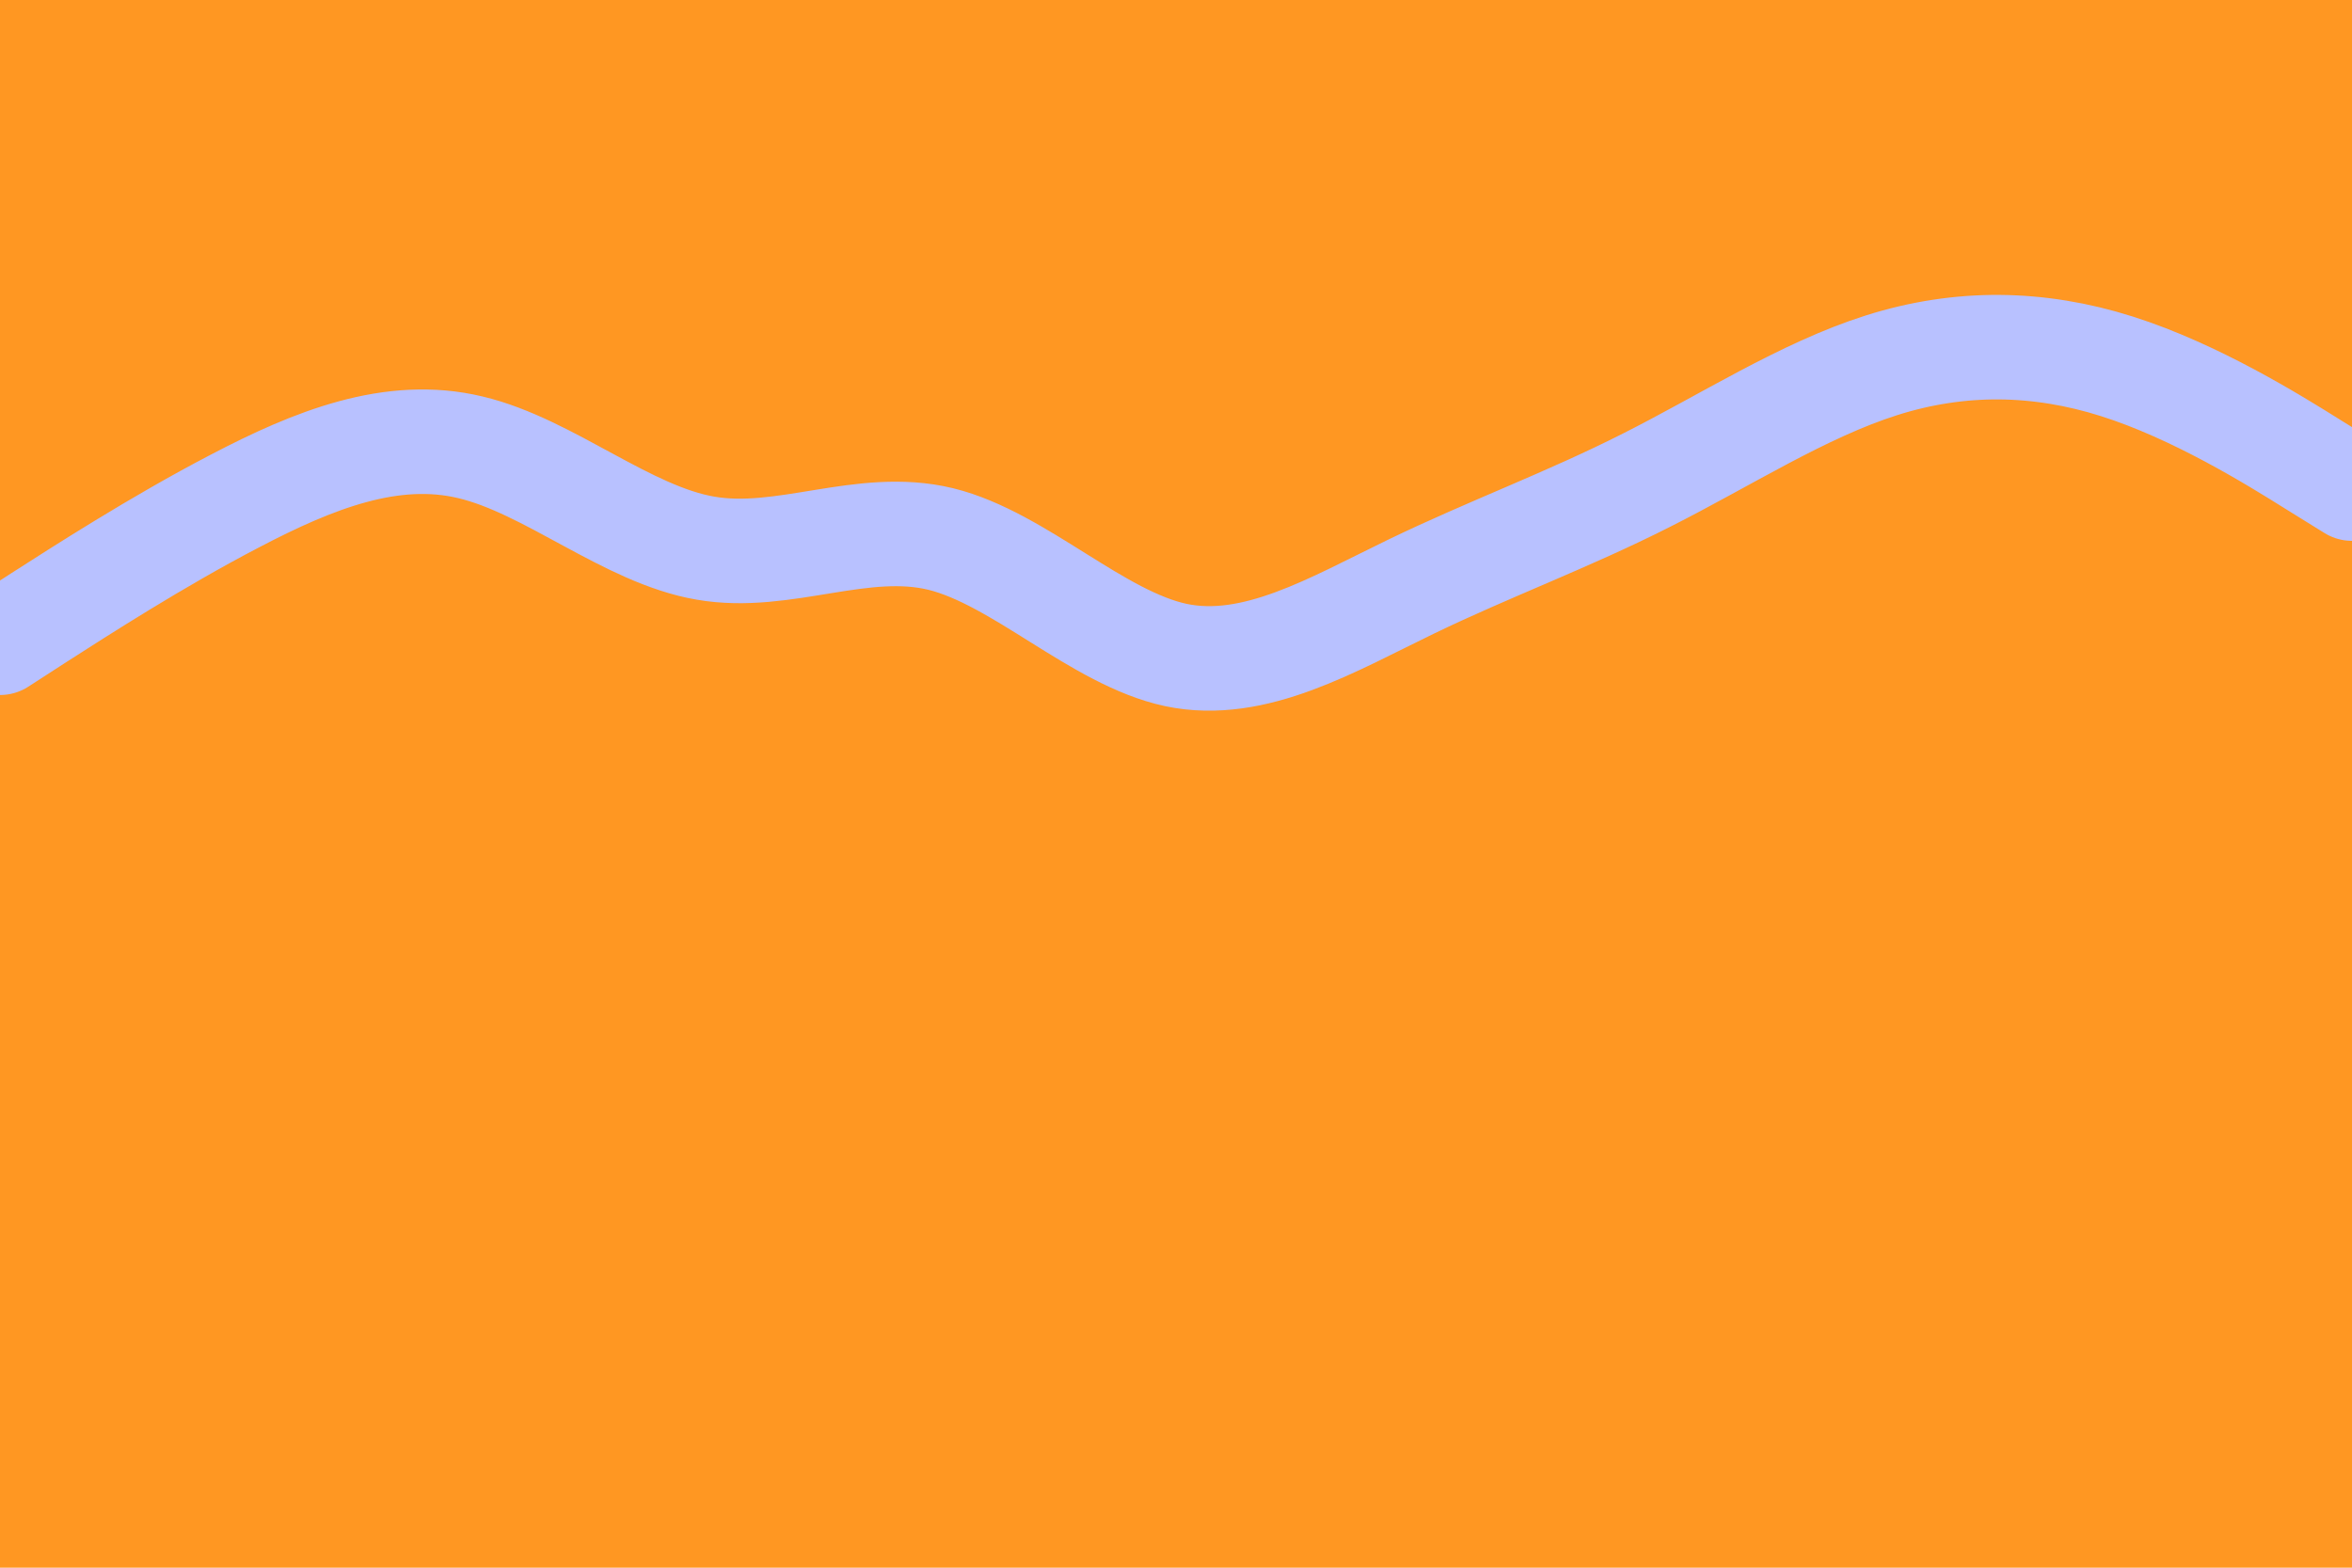 <svg id="visual" viewBox="0 0 900 600" width="900" height="600" xmlns="http://www.w3.org/2000/svg" xmlns:xlink="http://www.w3.org/1999/xlink" version="1.1"><rect x="0" y="0" width="900" height="600" fill="#FF9722"></rect><path d="M0 246L15 236.3C30 226.7 60 207.3 90 191.7C120 176 150 164 180 171.2C210 178.3 240 204.7 270 209.8C300 215 330 199 360 206.3C390 213.7 420 244.3 450 250.7C480 257 510 239 540 224.5C570 210 600 199 630 183.8C660 168.7 690 149.3 720 139.8C750 130.3 780 130.7 810 140.2C840 149.7 870 168.3 885 177.7L900 187" fill="none" stroke-linecap="round" stroke-linejoin="miter" stroke="#B8C1FF" stroke-width="40"></path></svg>